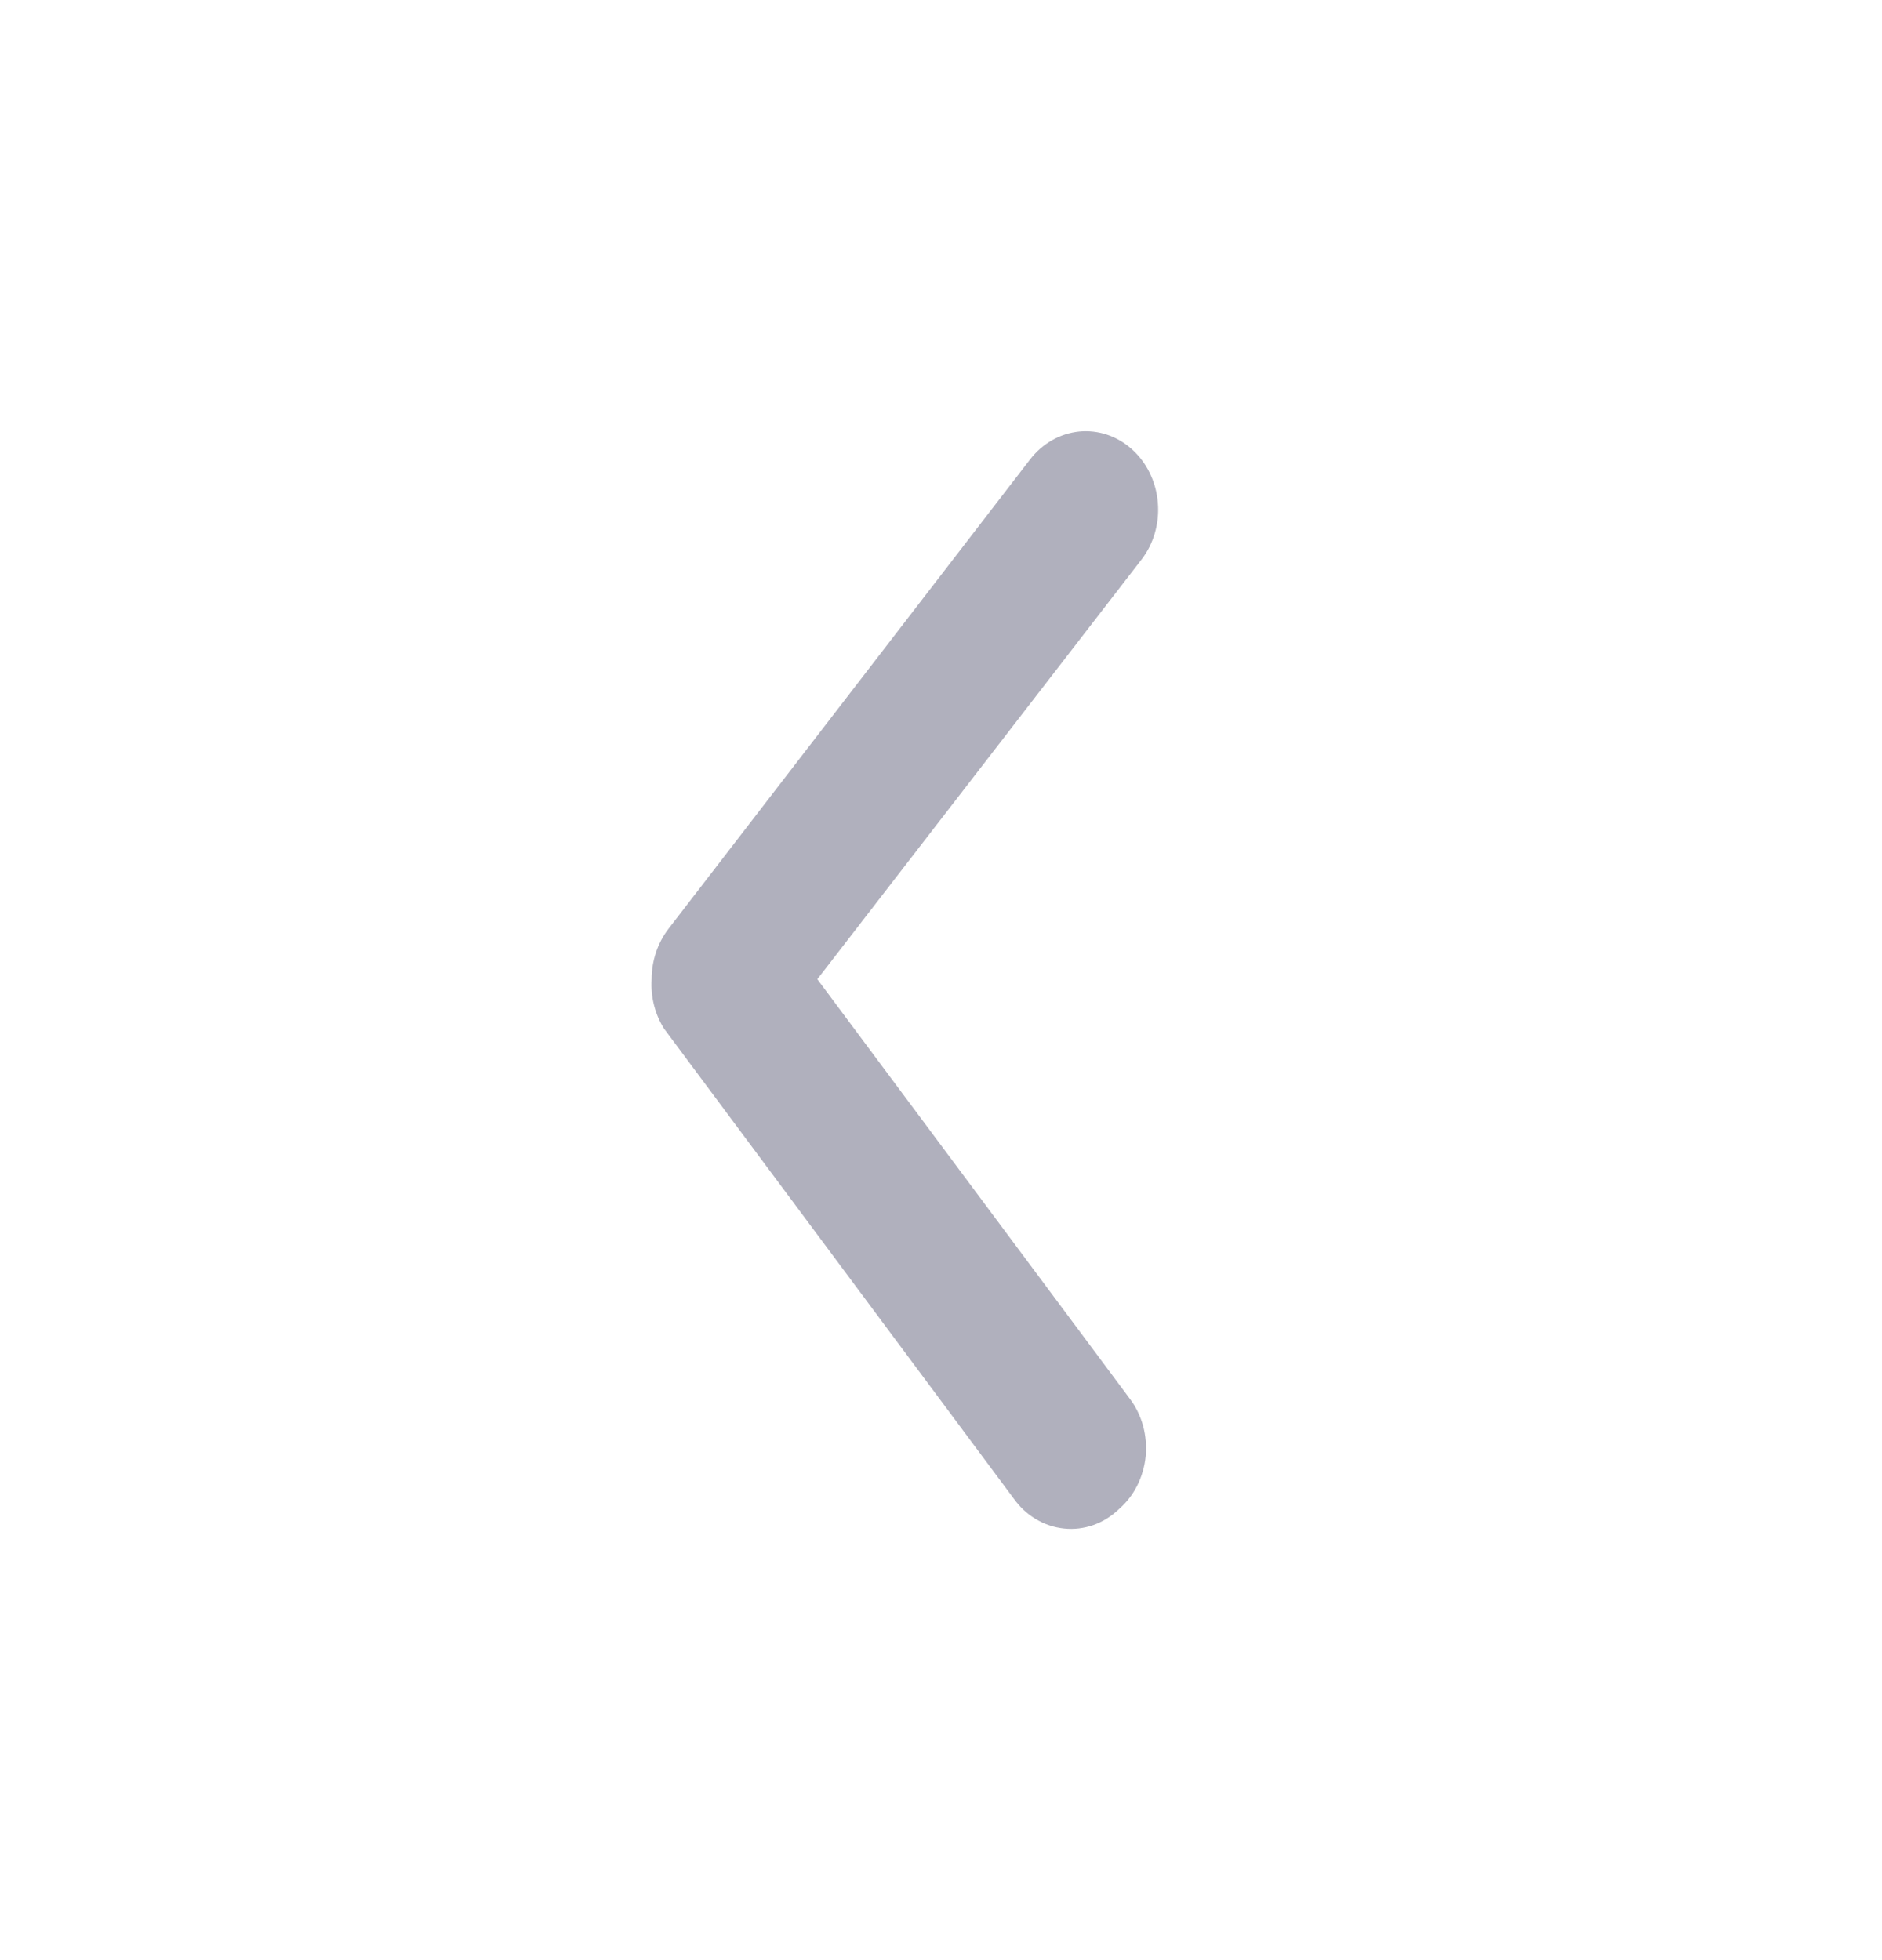 <svg width="24" height="25" viewBox="0 0 24 25" fill="none" xmlns="http://www.w3.org/2000/svg">
<path d="M8.31 12.489C8.31 12.256 8.385 12.03 8.522 11.85L13.135 5.861C13.292 5.657 13.517 5.529 13.761 5.504C14.005 5.48 14.248 5.561 14.436 5.731C14.624 5.9 14.743 6.144 14.765 6.408C14.788 6.672 14.713 6.935 14.556 7.138L10.423 12.489L14.408 17.84C14.485 17.942 14.542 18.059 14.577 18.185C14.611 18.311 14.622 18.444 14.61 18.575C14.597 18.705 14.56 18.832 14.502 18.948C14.444 19.063 14.365 19.165 14.27 19.247C14.175 19.339 14.064 19.408 13.943 19.451C13.822 19.493 13.695 19.509 13.568 19.495C13.442 19.482 13.319 19.441 13.208 19.374C13.097 19.308 13 19.217 12.923 19.107L8.467 13.118C8.351 12.933 8.296 12.712 8.31 12.489Z" fill="#B0B0BD"/>
</svg>
